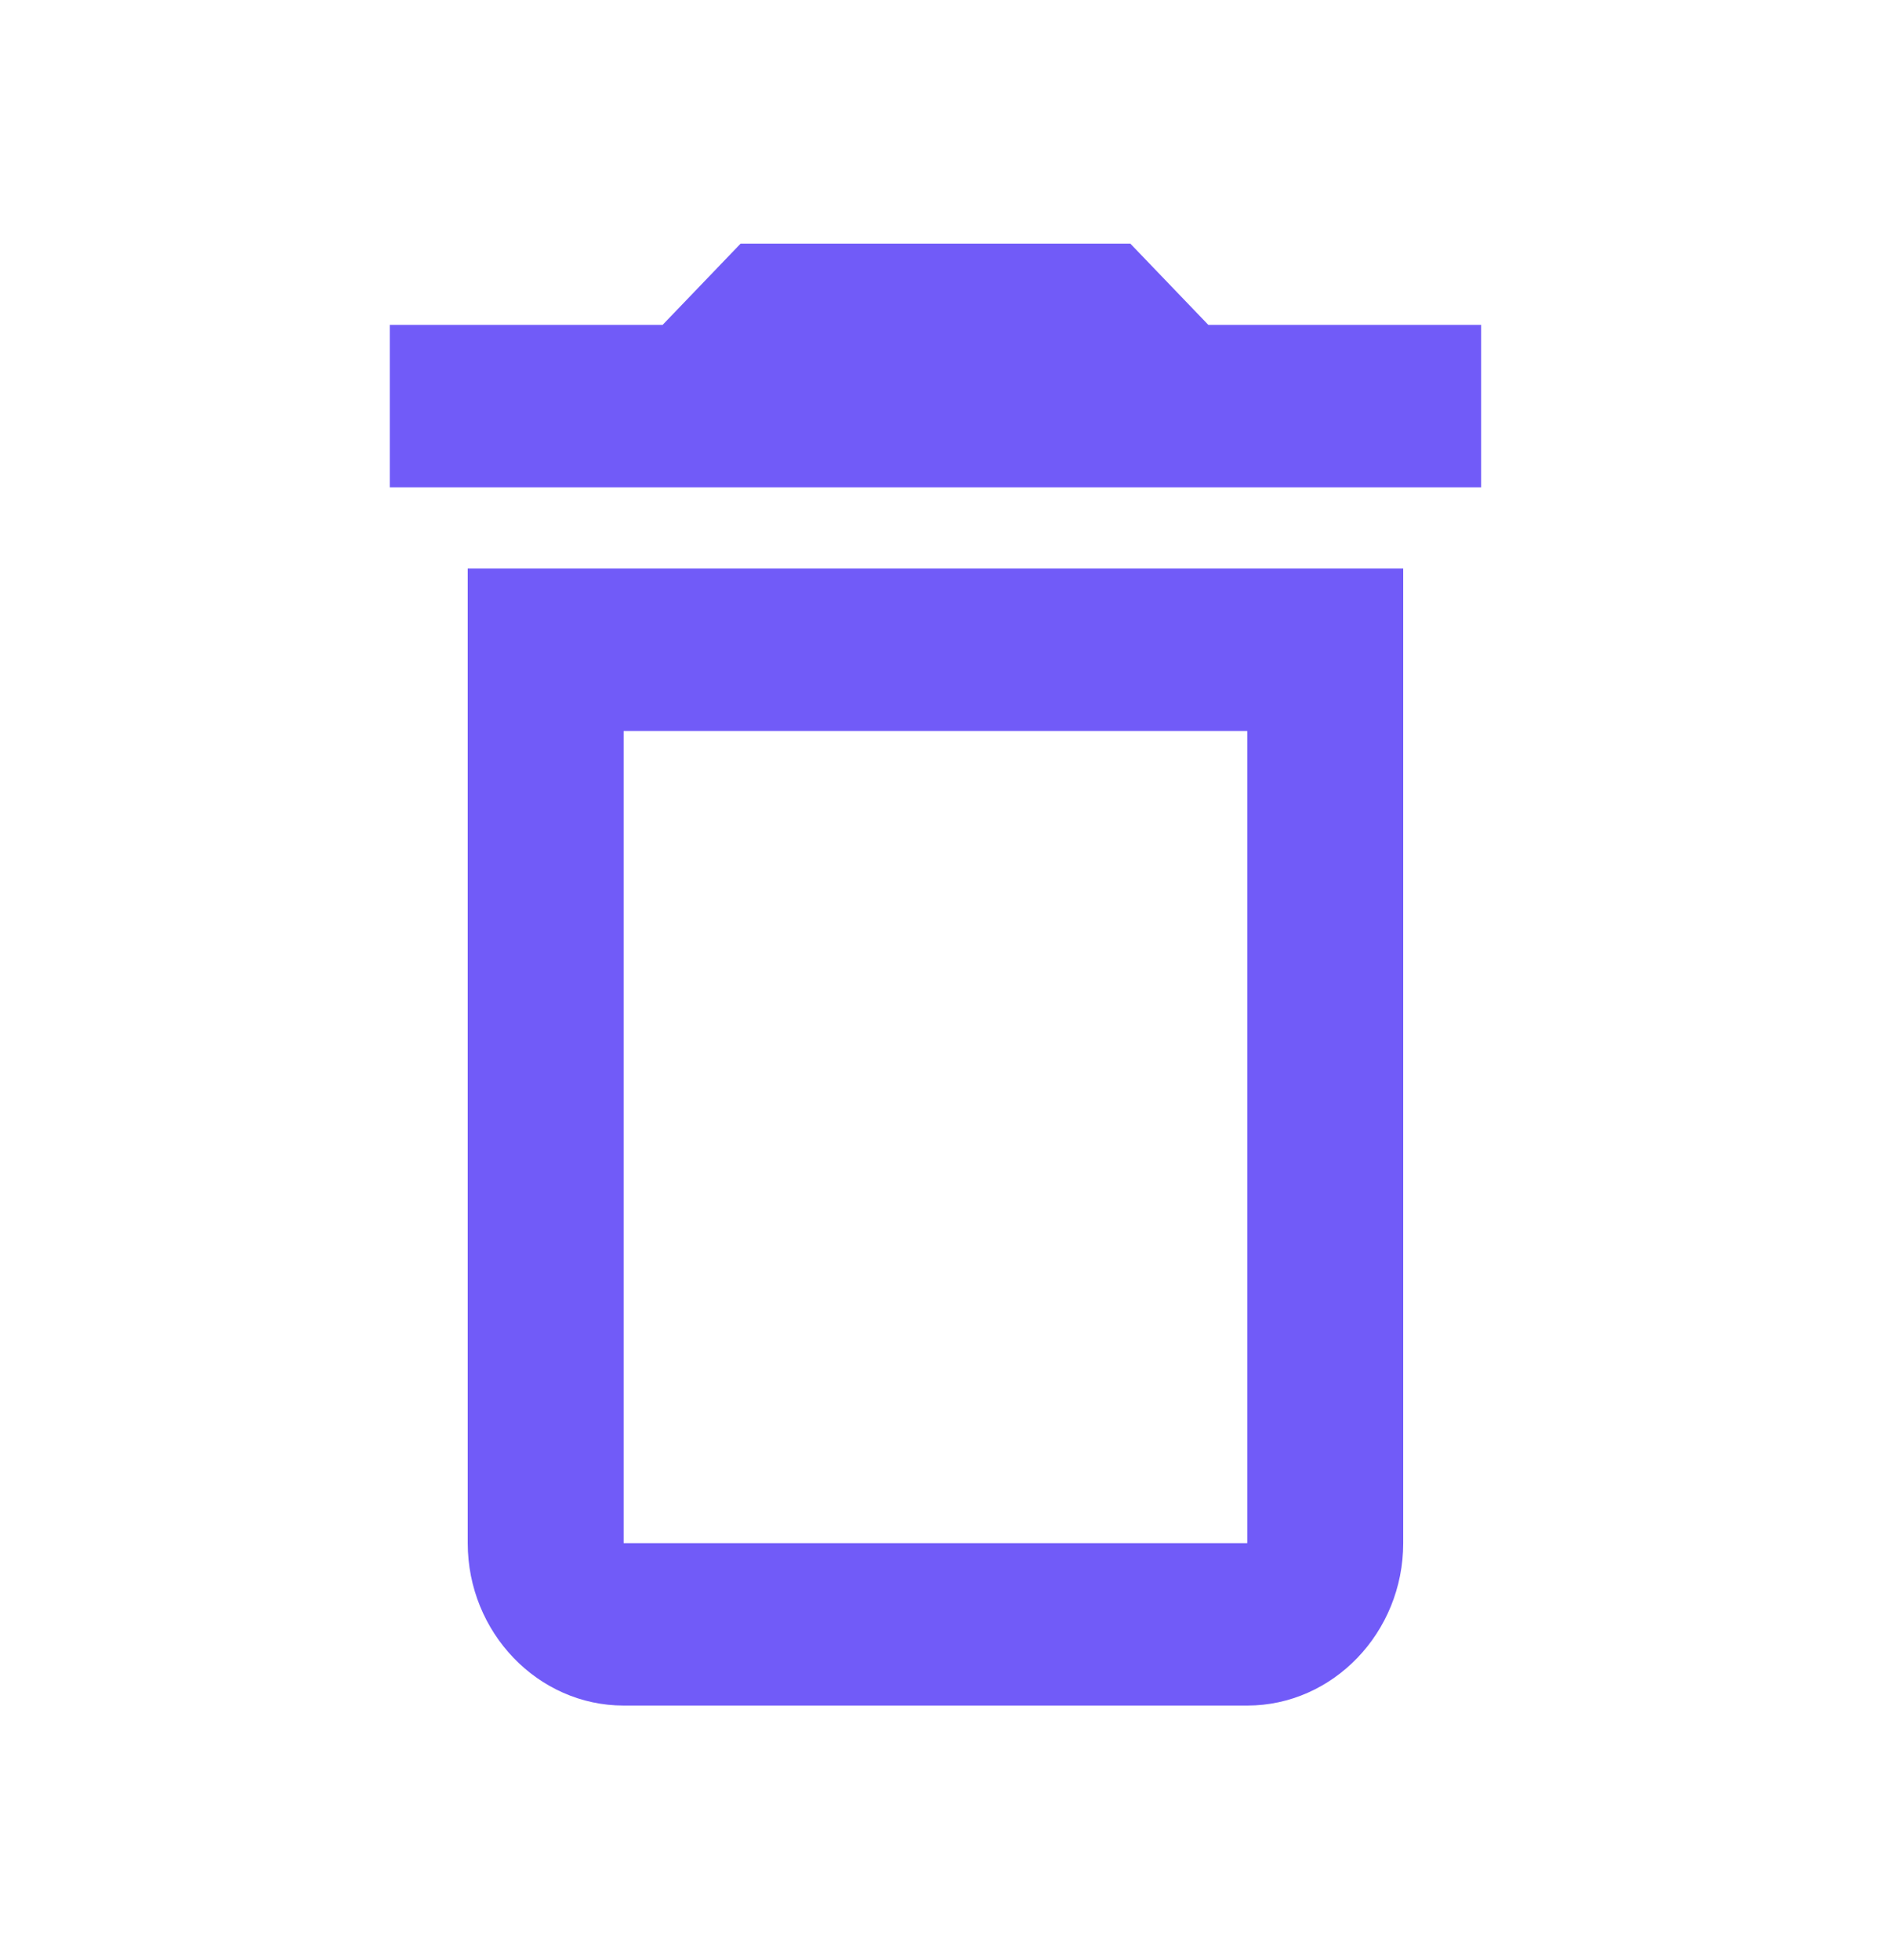 <svg width="77" height="80" viewBox="0 0 77 80" fill="none" xmlns="http://www.w3.org/2000/svg">
<g clip-path="url(#clip0_40_3731)">
<path d="M49.332 13.258L46.149 9.943H30.236L27.053 13.258H15.914V19.887H60.471V13.258H49.332ZM19.096 62.975C19.096 66.621 21.961 69.604 25.462 69.604H50.923C54.424 69.604 57.289 66.621 57.289 62.975V23.201H19.096V62.975ZM25.462 46.402V29.83H50.923V62.975H25.462V46.402Z" fill="#715BF8"/>
</g>
<defs>
<clipPath id="clip0_40_3731">
<rect width="76.385" height="79.547" fill="white"/>
</clipPath>
</defs>
</svg>
